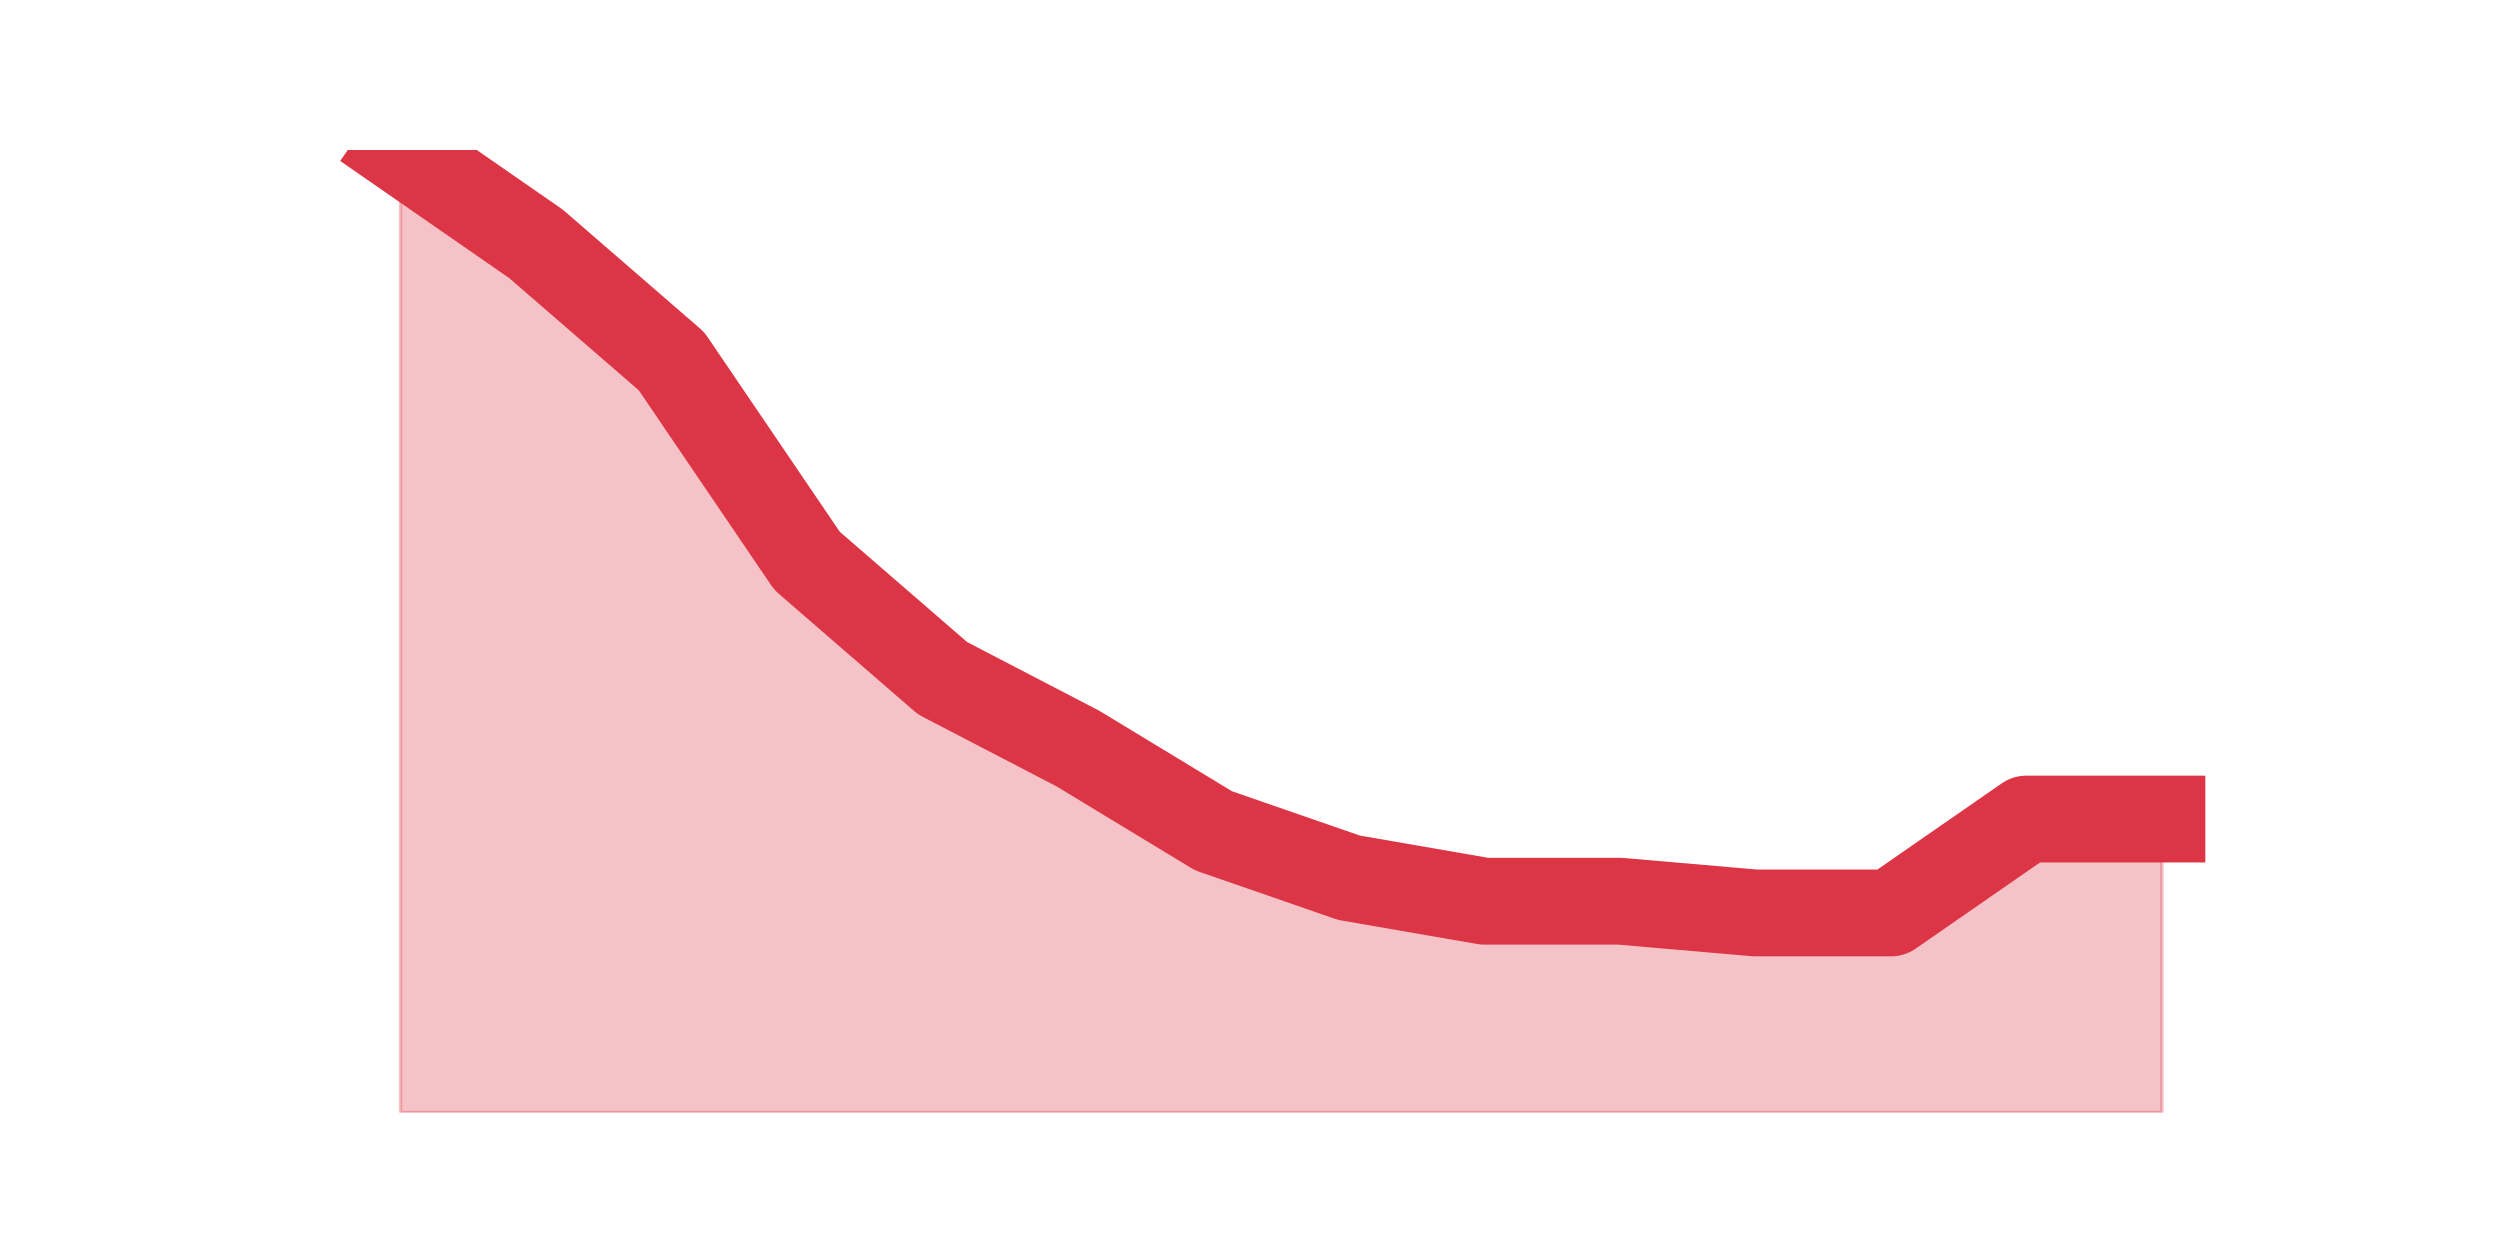 <?xml version="1.0" encoding="utf-8" standalone="no"?>
<!DOCTYPE svg PUBLIC "-//W3C//DTD SVG 1.1//EN"
  "http://www.w3.org/Graphics/SVG/1.1/DTD/svg11.dtd">
<svg height="360pt" version="1.1" viewBox="0 0 720 360" width="720pt" xmlns="http://www.w3.org/2000/svg" xmlns:xlink="http://www.w3.org/1999/xlink">
 <defs>
  <style type="text/css">*{stroke-linecap:butt;stroke-linejoin:round;}</style>
 </defs>
 <g id="figure_1">
  <g id="patch_1">
   <path d="M 0 360 
L 720 360 
L 720 0 
L 0 0 
z
" style="fill:none;"/>
  </g>
  <g id="axes_1">
   <g id="matplotlib.axis_1"/>
   <g id="matplotlib.axis_2"/>
   <g id="PolyCollection_1">
    <defs>
     <path d="M 115.364 -316.8 
L 115.364 -39.6 
L 154.385 -39.6 
L 193.406 -39.6 
L 232.427 -39.6 
L 271.448 -39.6 
L 310.469 -39.6 
L 349.49 -39.6 
L 388.51 -39.6 
L 427.531 -39.6 
L 466.552 -39.6 
L 505.573 -39.6 
L 544.594 -39.6 
L 583.615 -39.6 
L 622.636 -39.6 
L 622.636 -124.112 
L 622.636 -124.112 
L 583.615 -124.112 
L 544.594 -97.068 
L 505.573 -97.068 
L 466.552 -100.449 
L 427.531 -100.449 
L 388.51 -107.21 
L 349.49 -120.732 
L 310.469 -144.395 
L 271.448 -164.678 
L 232.427 -198.483 
L 193.406 -255.951 
L 154.385 -289.756 
L 115.364 -316.8 
z
" id="m3ccd461784" style="stroke:#dc3545;stroke-opacity:0.3;"/>
    </defs>
    <g clip-path="url(#p73c9d28890)">
     <use style="fill:#dc3545;fill-opacity:0.3;stroke:#dc3545;stroke-opacity:0.3;" x="0" xlink:href="#m3ccd461784" y="360"/>
    </g>
   </g>
   <g id="line2d_1">
    <path clip-path="url(#p73c9d28890)" d="M 115.364 43.2 
L 154.385 70.244 
L 193.406 104.049 
L 232.427 161.517 
L 271.448 195.322 
L 310.469 215.605 
L 349.49 239.268 
L 388.51 252.79 
L 427.531 259.551 
L 466.552 259.551 
L 505.573 262.932 
L 544.594 262.932 
L 583.615 235.888 
L 622.636 235.888 
" style="fill:none;stroke:#dc3545;stroke-linecap:square;stroke-width:25;"/>
   </g>
  </g>
 </g>
 <defs>
  <clipPath id="p73c9d28890">
   <rect height="277.2" width="558" x="90" y="43.2"/>
  </clipPath>
 </defs>
</svg>
